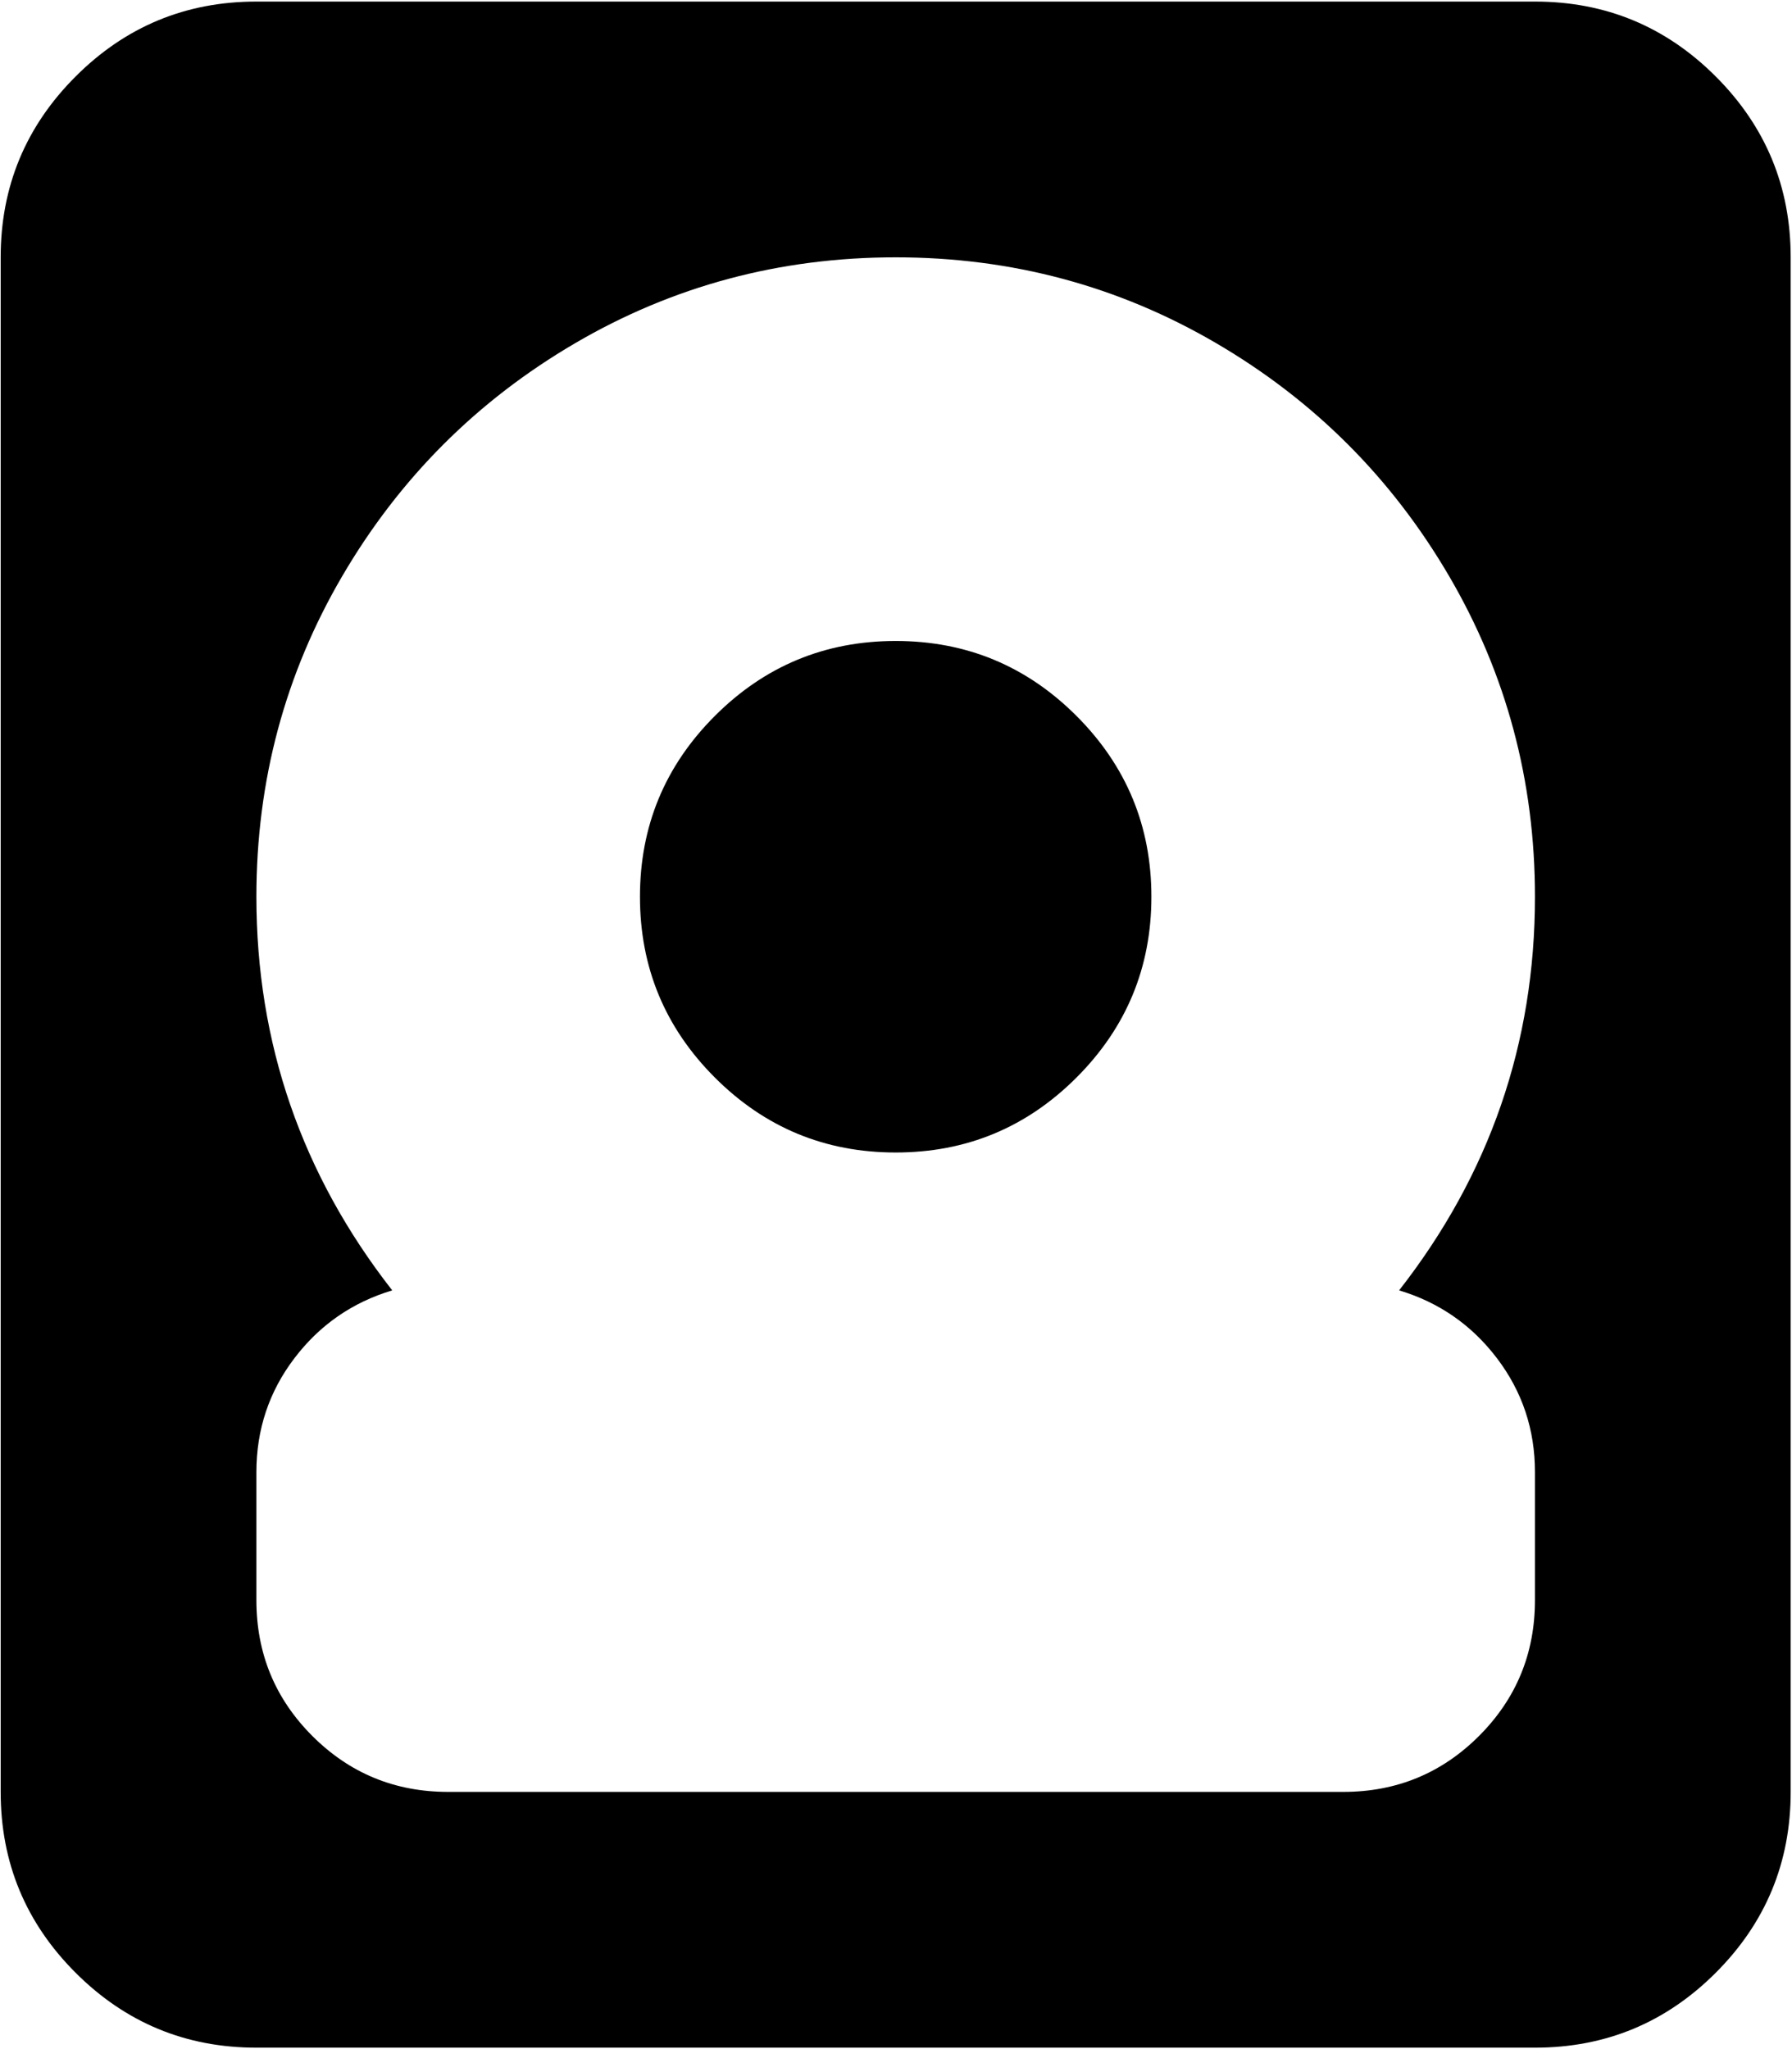<svg xmlns="http://www.w3.org/2000/svg" width="3em" height="3.43em" viewBox="0 0 897 1024"><path fill="currentColor" d="M768.338 1024h-640q-53 0-90.5-37.5T.338 896V128q0-53 37.5-90.5t90.5-37.5h640q53 0 90.5 37.5t37.5 90.5v768q0 53-37.5 90.5t-90.5 37.5m0-288q0-32-19-57t-49-34q68-87 68-197q0-87-43-160.5T608.838 171t-160.5-43t-160.5 43t-116.5 116.5t-43 160.5q0 110 68 197q-30 9-49 34t-19 57v64q0 40 28 68t68 28h448q40 0 68-28t28-68zm-320-160q-53 0-90.5-37.5t-37.5-90.5t37.5-90.5t90.5-37.5t90.5 37.5t37.5 90.5t-37.5 90.5t-90.5 37.5"/></svg>